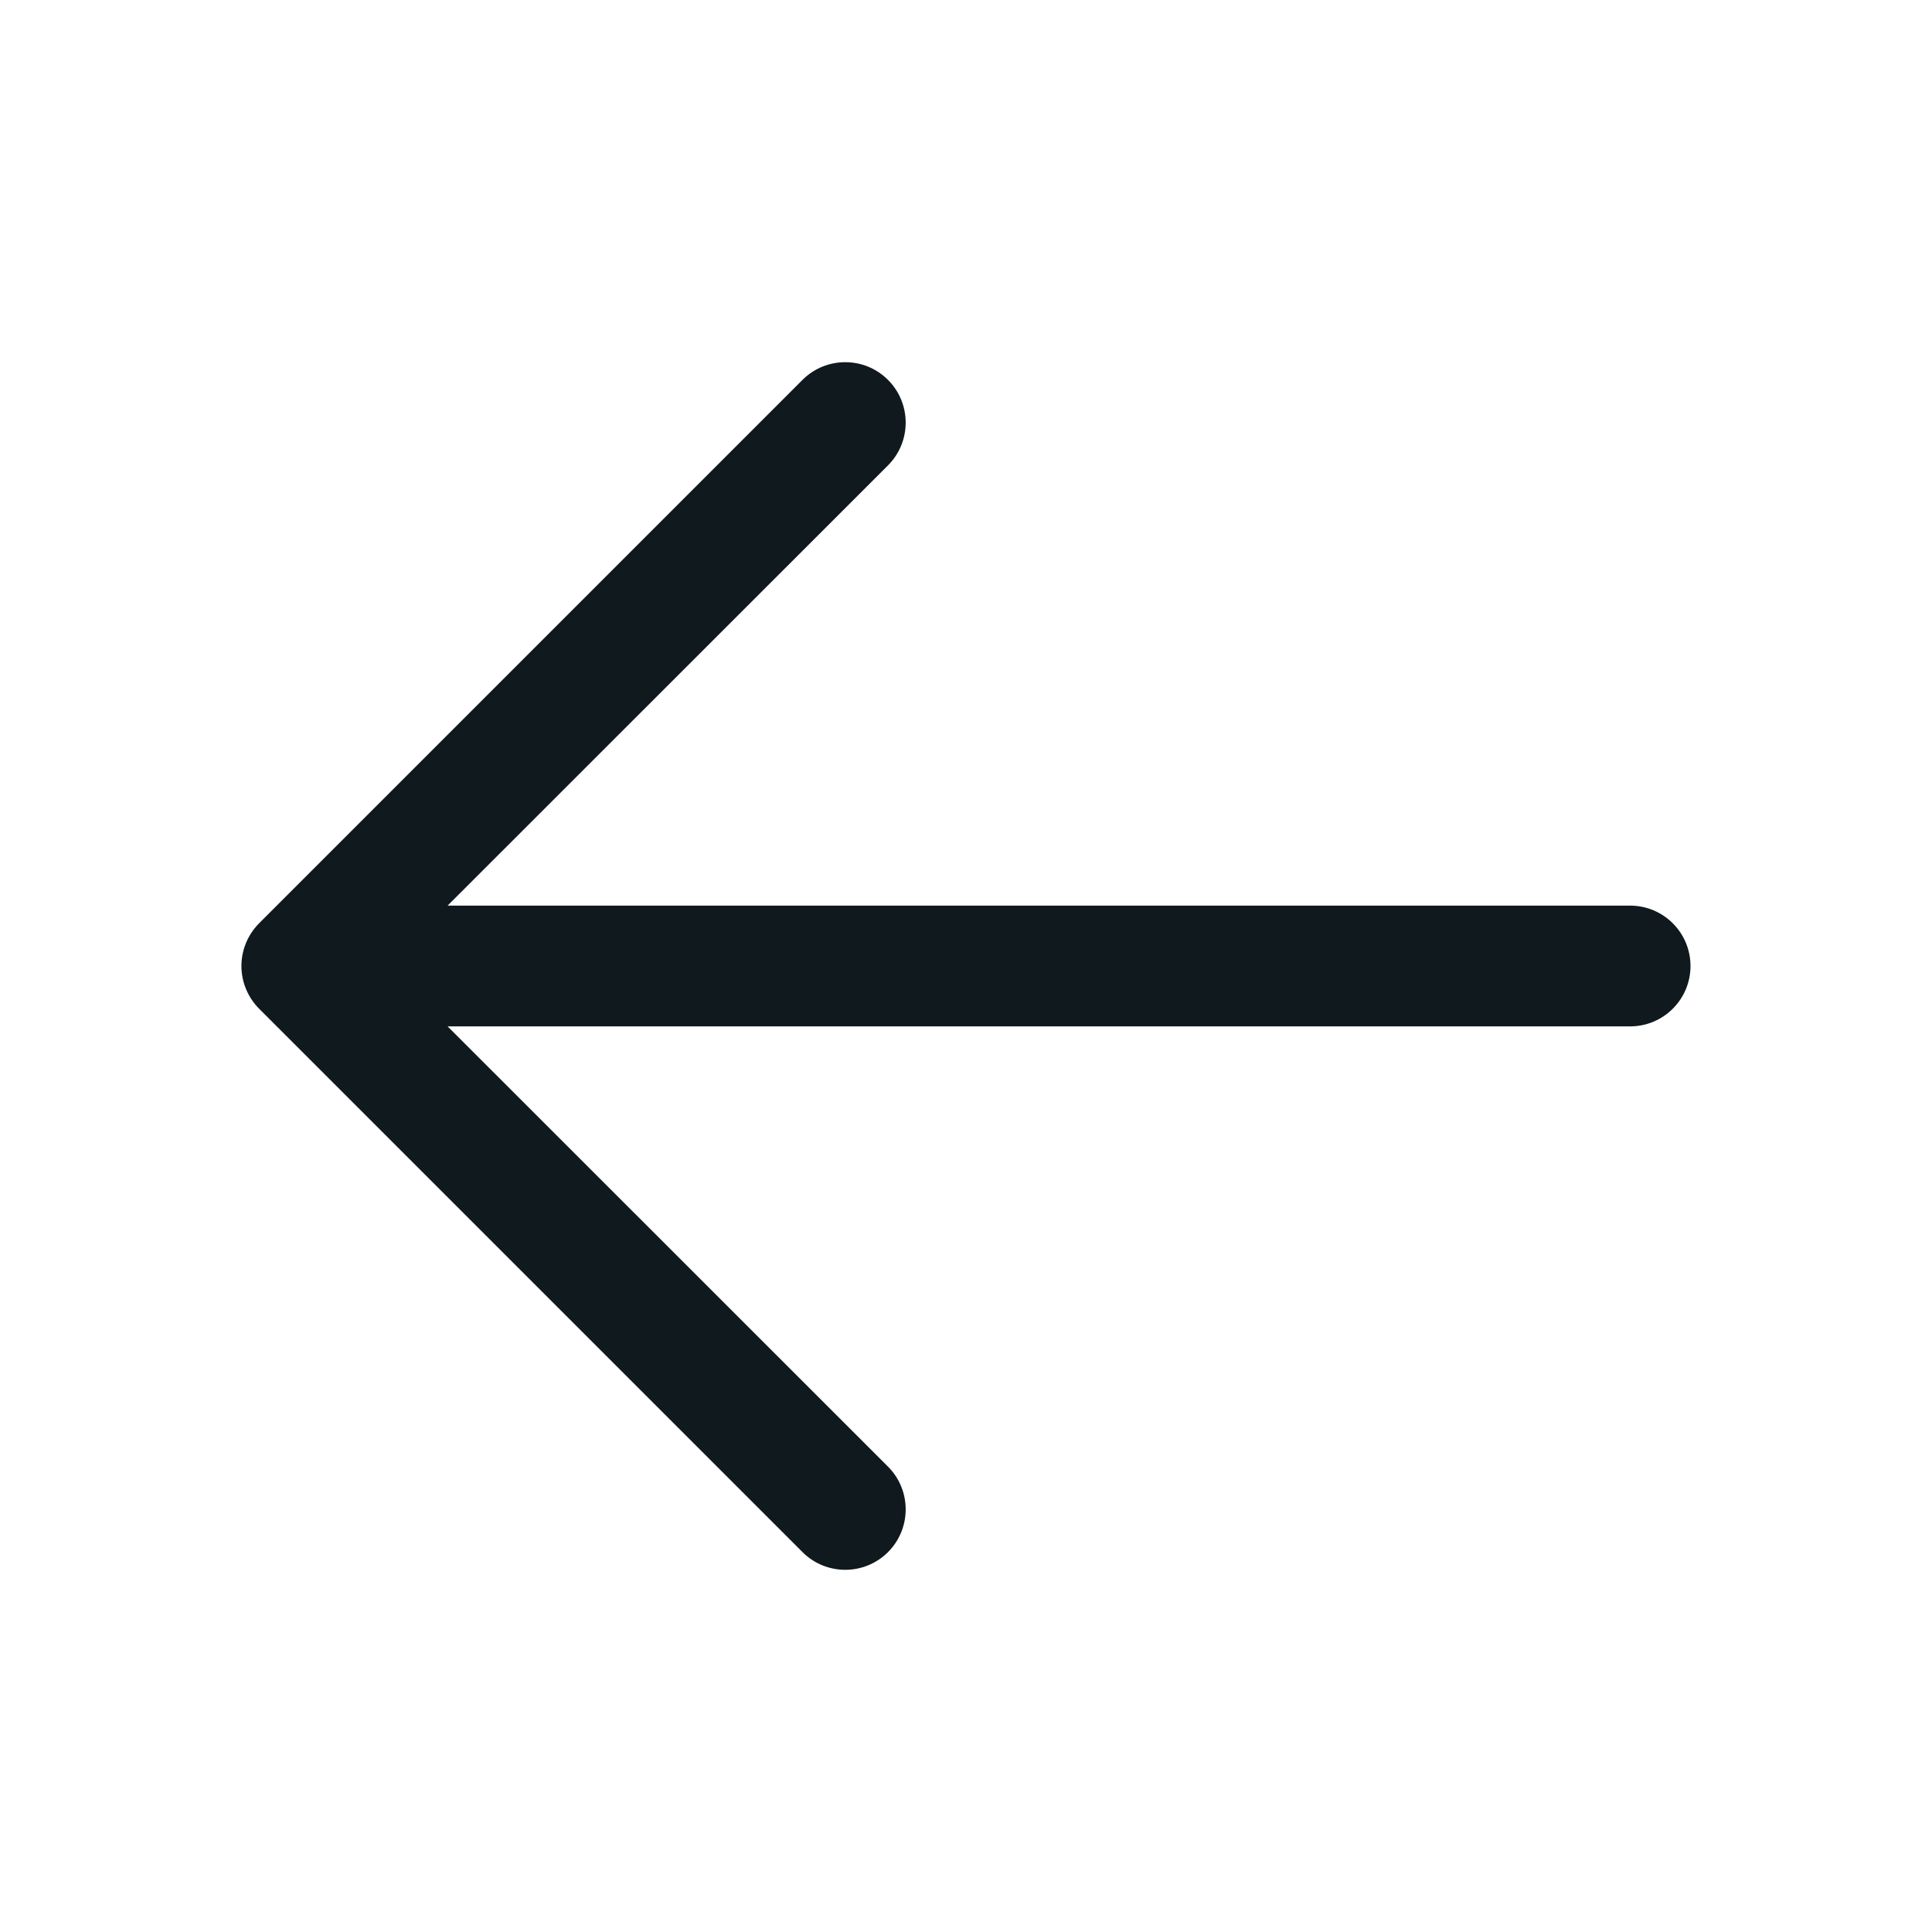 <svg width="24" height="24" viewBox="0 0 24 24" fill="none" xmlns="http://www.w3.org/2000/svg">
<g opacity="0.99" clip-path="url(#clip0_104_2419)">
<path fill-rule="evenodd" clip-rule="evenodd" d="M21 12C21 12.414 20.664 12.75 20.25 12.75H5.56L11.031 18.219C11.324 18.512 11.324 18.988 11.031 19.281C10.738 19.574 10.262 19.574 9.969 19.281L3.219 12.531C3.079 12.39 2.999 12.199 2.999 12C2.999 11.801 3.079 11.61 3.219 11.469L9.969 4.719C10.262 4.426 10.738 4.426 11.031 4.719C11.324 5.012 11.324 5.488 11.031 5.781L5.56 11.25H20.25C20.664 11.25 21 11.586 21 12Z" fill="#0D171C"/>
</g>
<defs>
<clipPath id="clip0_104_2419">
<rect width="24" height="24" fill="white"/>
</clipPath>
</defs>
</svg>

